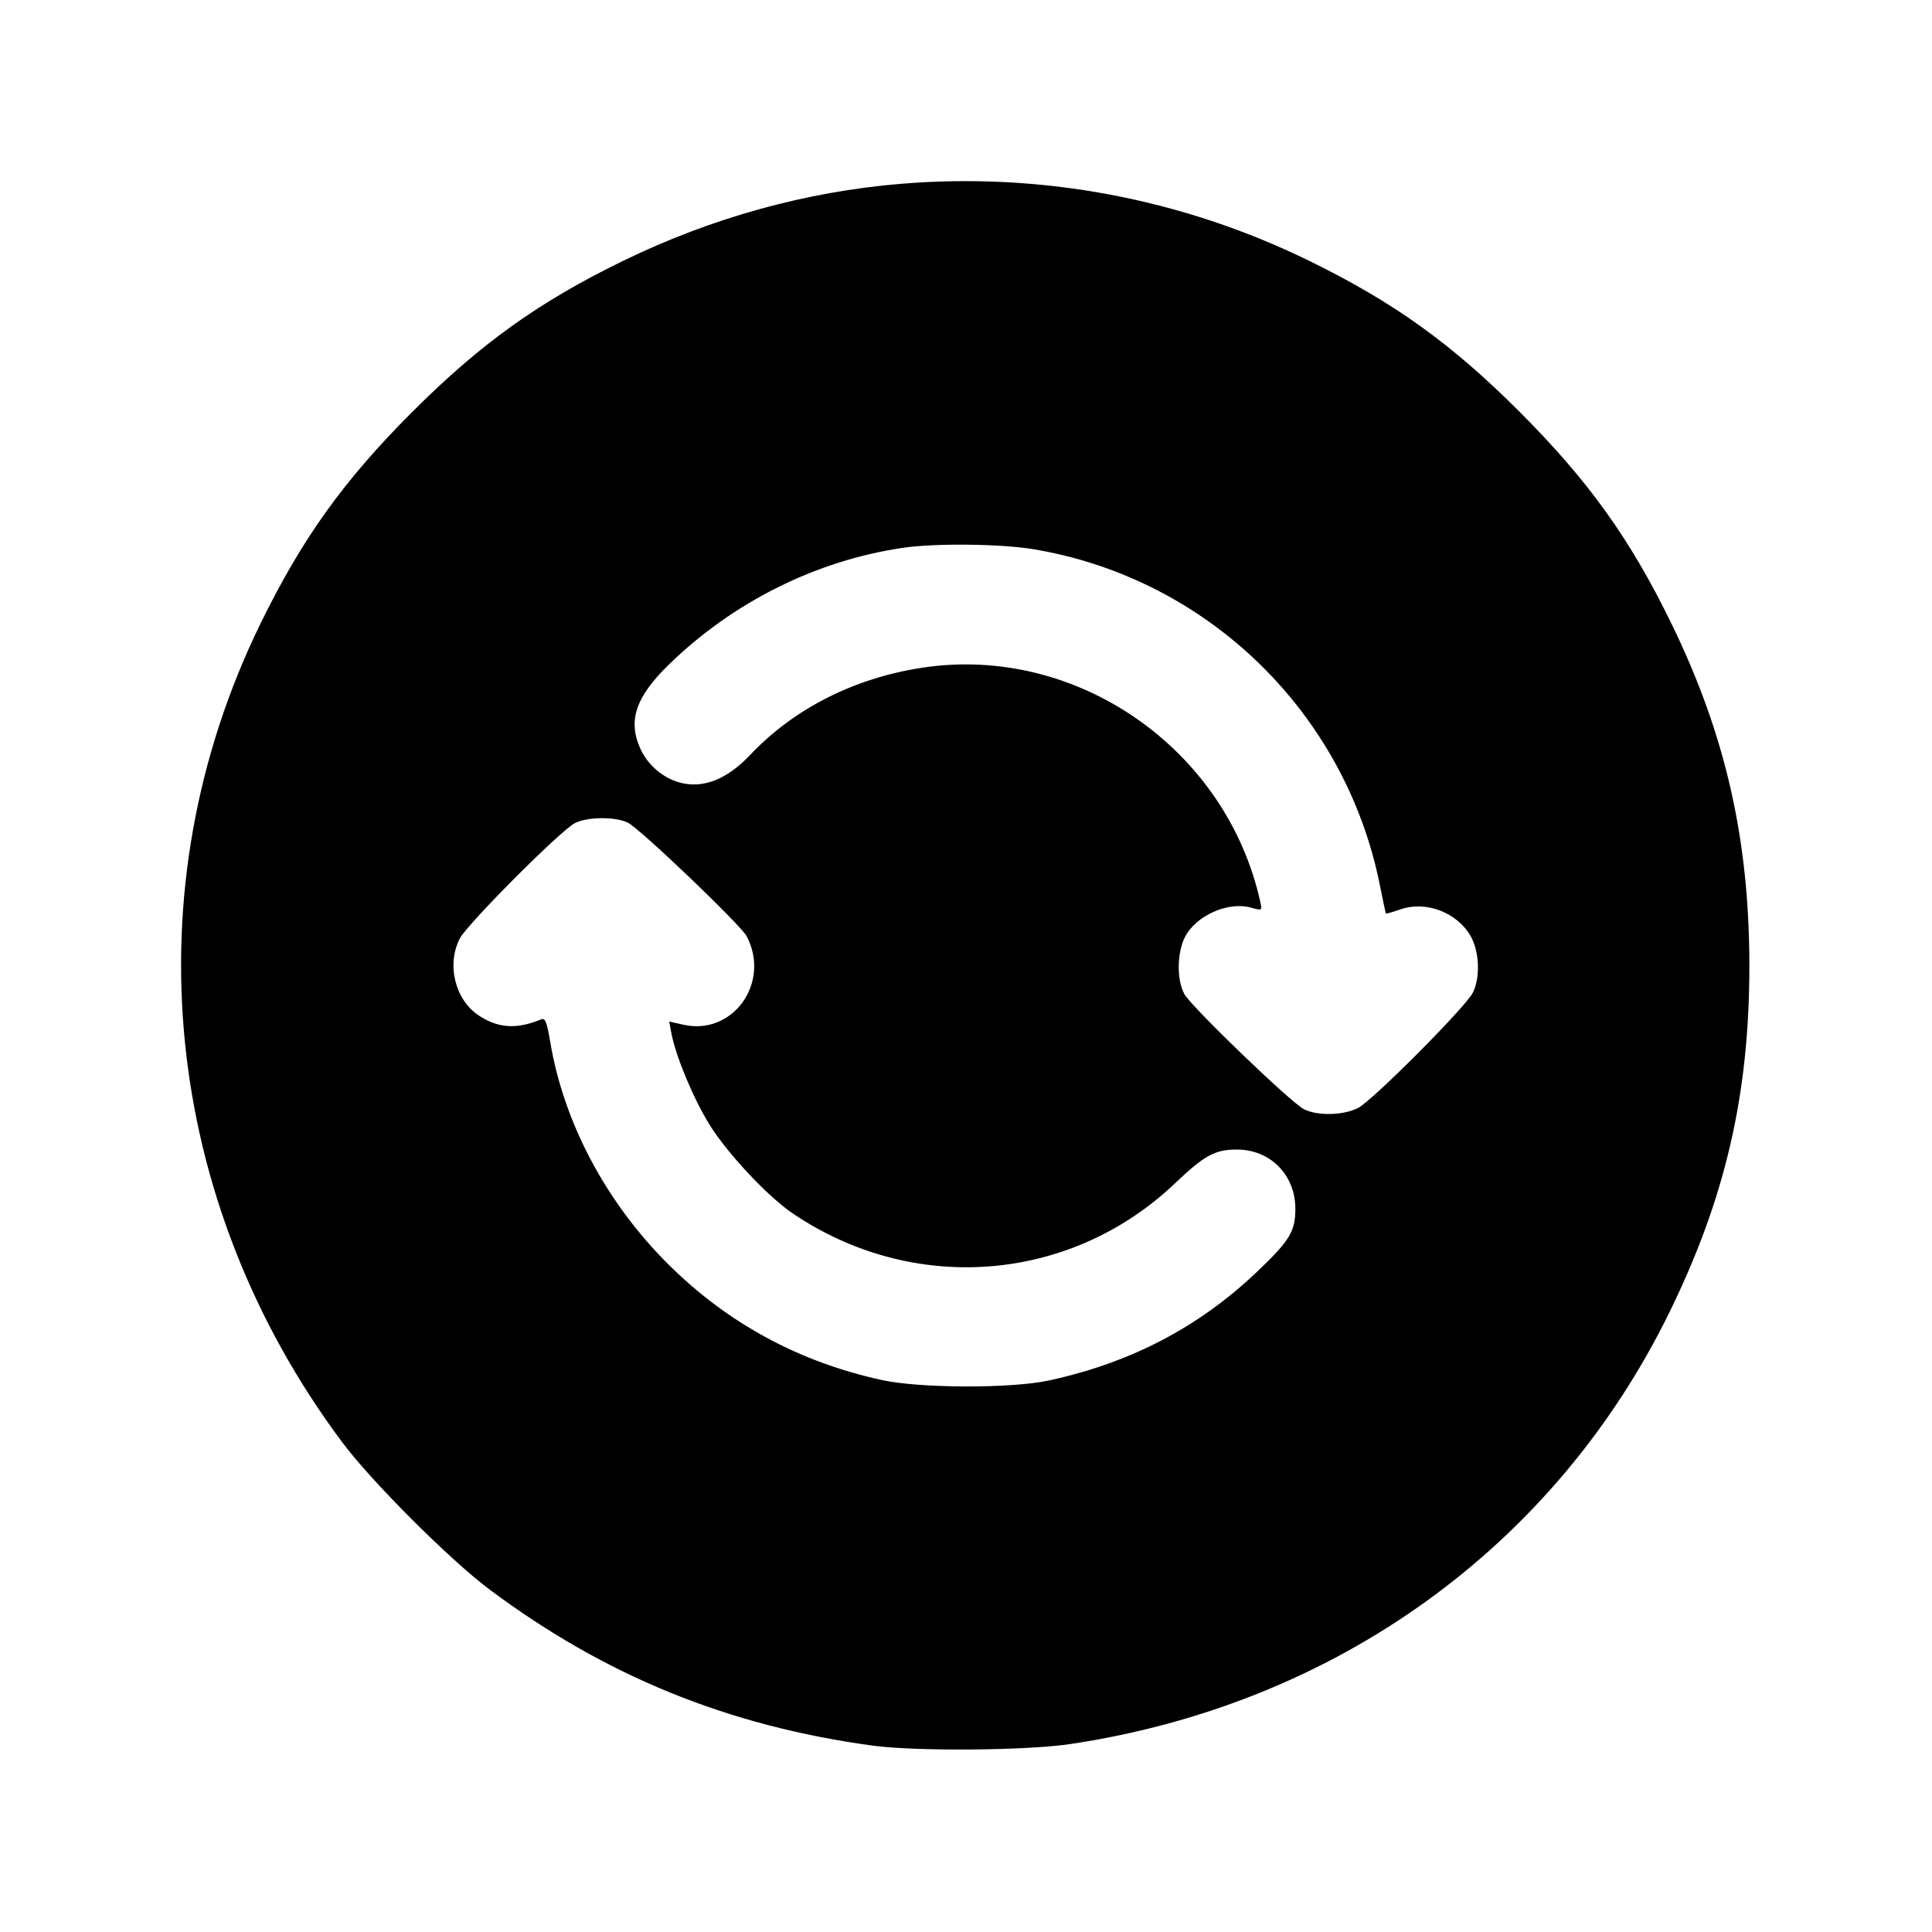 <svg xmlns="http://www.w3.org/2000/svg" width="512" height="512" viewBox="0 0 512 512"><path d="M238.790 48.708 C 213.546 50.796,188.539 57.729,165.120 69.134 C 142.757 80.024,127.347 91.069,109.208 109.208 C 91.111 127.305,80.110 142.640,69.100 165.120 C 34.592 235.575,42.797 318.066,90.695 382.218 C 98.476 392.640,119.191 413.346,129.707 421.213 C 160.300 444.101,192.921 457.398,231.253 462.606 C 242.659 464.156,272.000 463.930,283.567 462.204 C 353.989 451.696,412.003 409.894,442.434 347.733 C 457.257 317.454,463.599 289.966,463.599 256.000 C 463.599 222.419,457.247 194.557,442.880 165.120 C 431.962 142.752,420.990 127.453,402.774 109.202 C 384.698 91.090,369.338 80.067,346.880 69.089 C 313.251 52.649,276.017 45.629,238.790 48.708 M273.983 145.564 C 319.999 153.288,356.571 188.819,365.697 234.667 C 366.491 238.656,367.205 241.999,367.284 242.096 C 367.362 242.192,369.128 241.685,371.206 240.969 C 377.936 238.650,386.239 241.858,389.769 248.139 C 392.074 252.240,392.323 259.064,390.315 263.082 C 388.427 266.861,363.811 291.587,359.927 293.607 C 356.071 295.612,349.084 295.775,345.539 293.942 C 341.972 292.097,315.615 266.704,313.849 263.412 C 311.817 259.622,311.900 252.488,314.025 248.323 C 316.915 242.658,325.424 238.848,331.463 240.515 C 334.460 241.343,334.497 241.322,334.004 239.078 C 325.048 198.359,285.206 170.729,244.413 176.947 C 226.385 179.695,210.410 187.786,198.827 200.035 C 192.655 206.561,186.335 209.052,180.164 207.390 C 175.680 206.183,171.669 202.746,169.711 198.435 C 166.331 190.996,168.446 184.718,177.213 176.164 C 194.250 159.541,216.358 148.517,239.377 145.165 C 247.975 143.913,265.340 144.113,273.983 145.564 M166.446 218.050 C 169.813 219.791,196.325 245.147,197.878 248.111 C 204.333 260.433,194.193 274.554,181.044 271.554 L 177.341 270.709 177.907 273.724 C 179.055 279.844,183.670 290.962,187.948 297.914 C 192.643 305.543,203.414 317.056,210.070 321.561 C 242.102 343.239,283.677 339.963,311.409 313.576 C 319.215 306.148,321.977 304.640,327.776 304.640 C 336.646 304.640,343.284 311.366,343.284 320.353 C 343.284 326.356,341.786 328.805,333.023 337.130 C 317.624 351.761,299.550 361.181,277.924 365.851 C 267.999 367.994,243.906 367.937,233.813 365.748 C 211.766 360.965,192.788 350.677,177.013 334.957 C 160.607 318.609,149.417 297.526,145.837 276.220 C 144.930 270.818,144.482 269.702,143.403 270.147 C 136.941 272.809,132.088 272.521,126.950 269.168 C 120.603 265.027,118.268 255.622,121.868 248.692 C 123.874 244.831,148.481 220.151,152.320 218.150 C 155.618 216.431,163.210 216.377,166.446 218.050 " stroke="none" fill="black" fill-rule="evenodd"></path></svg>